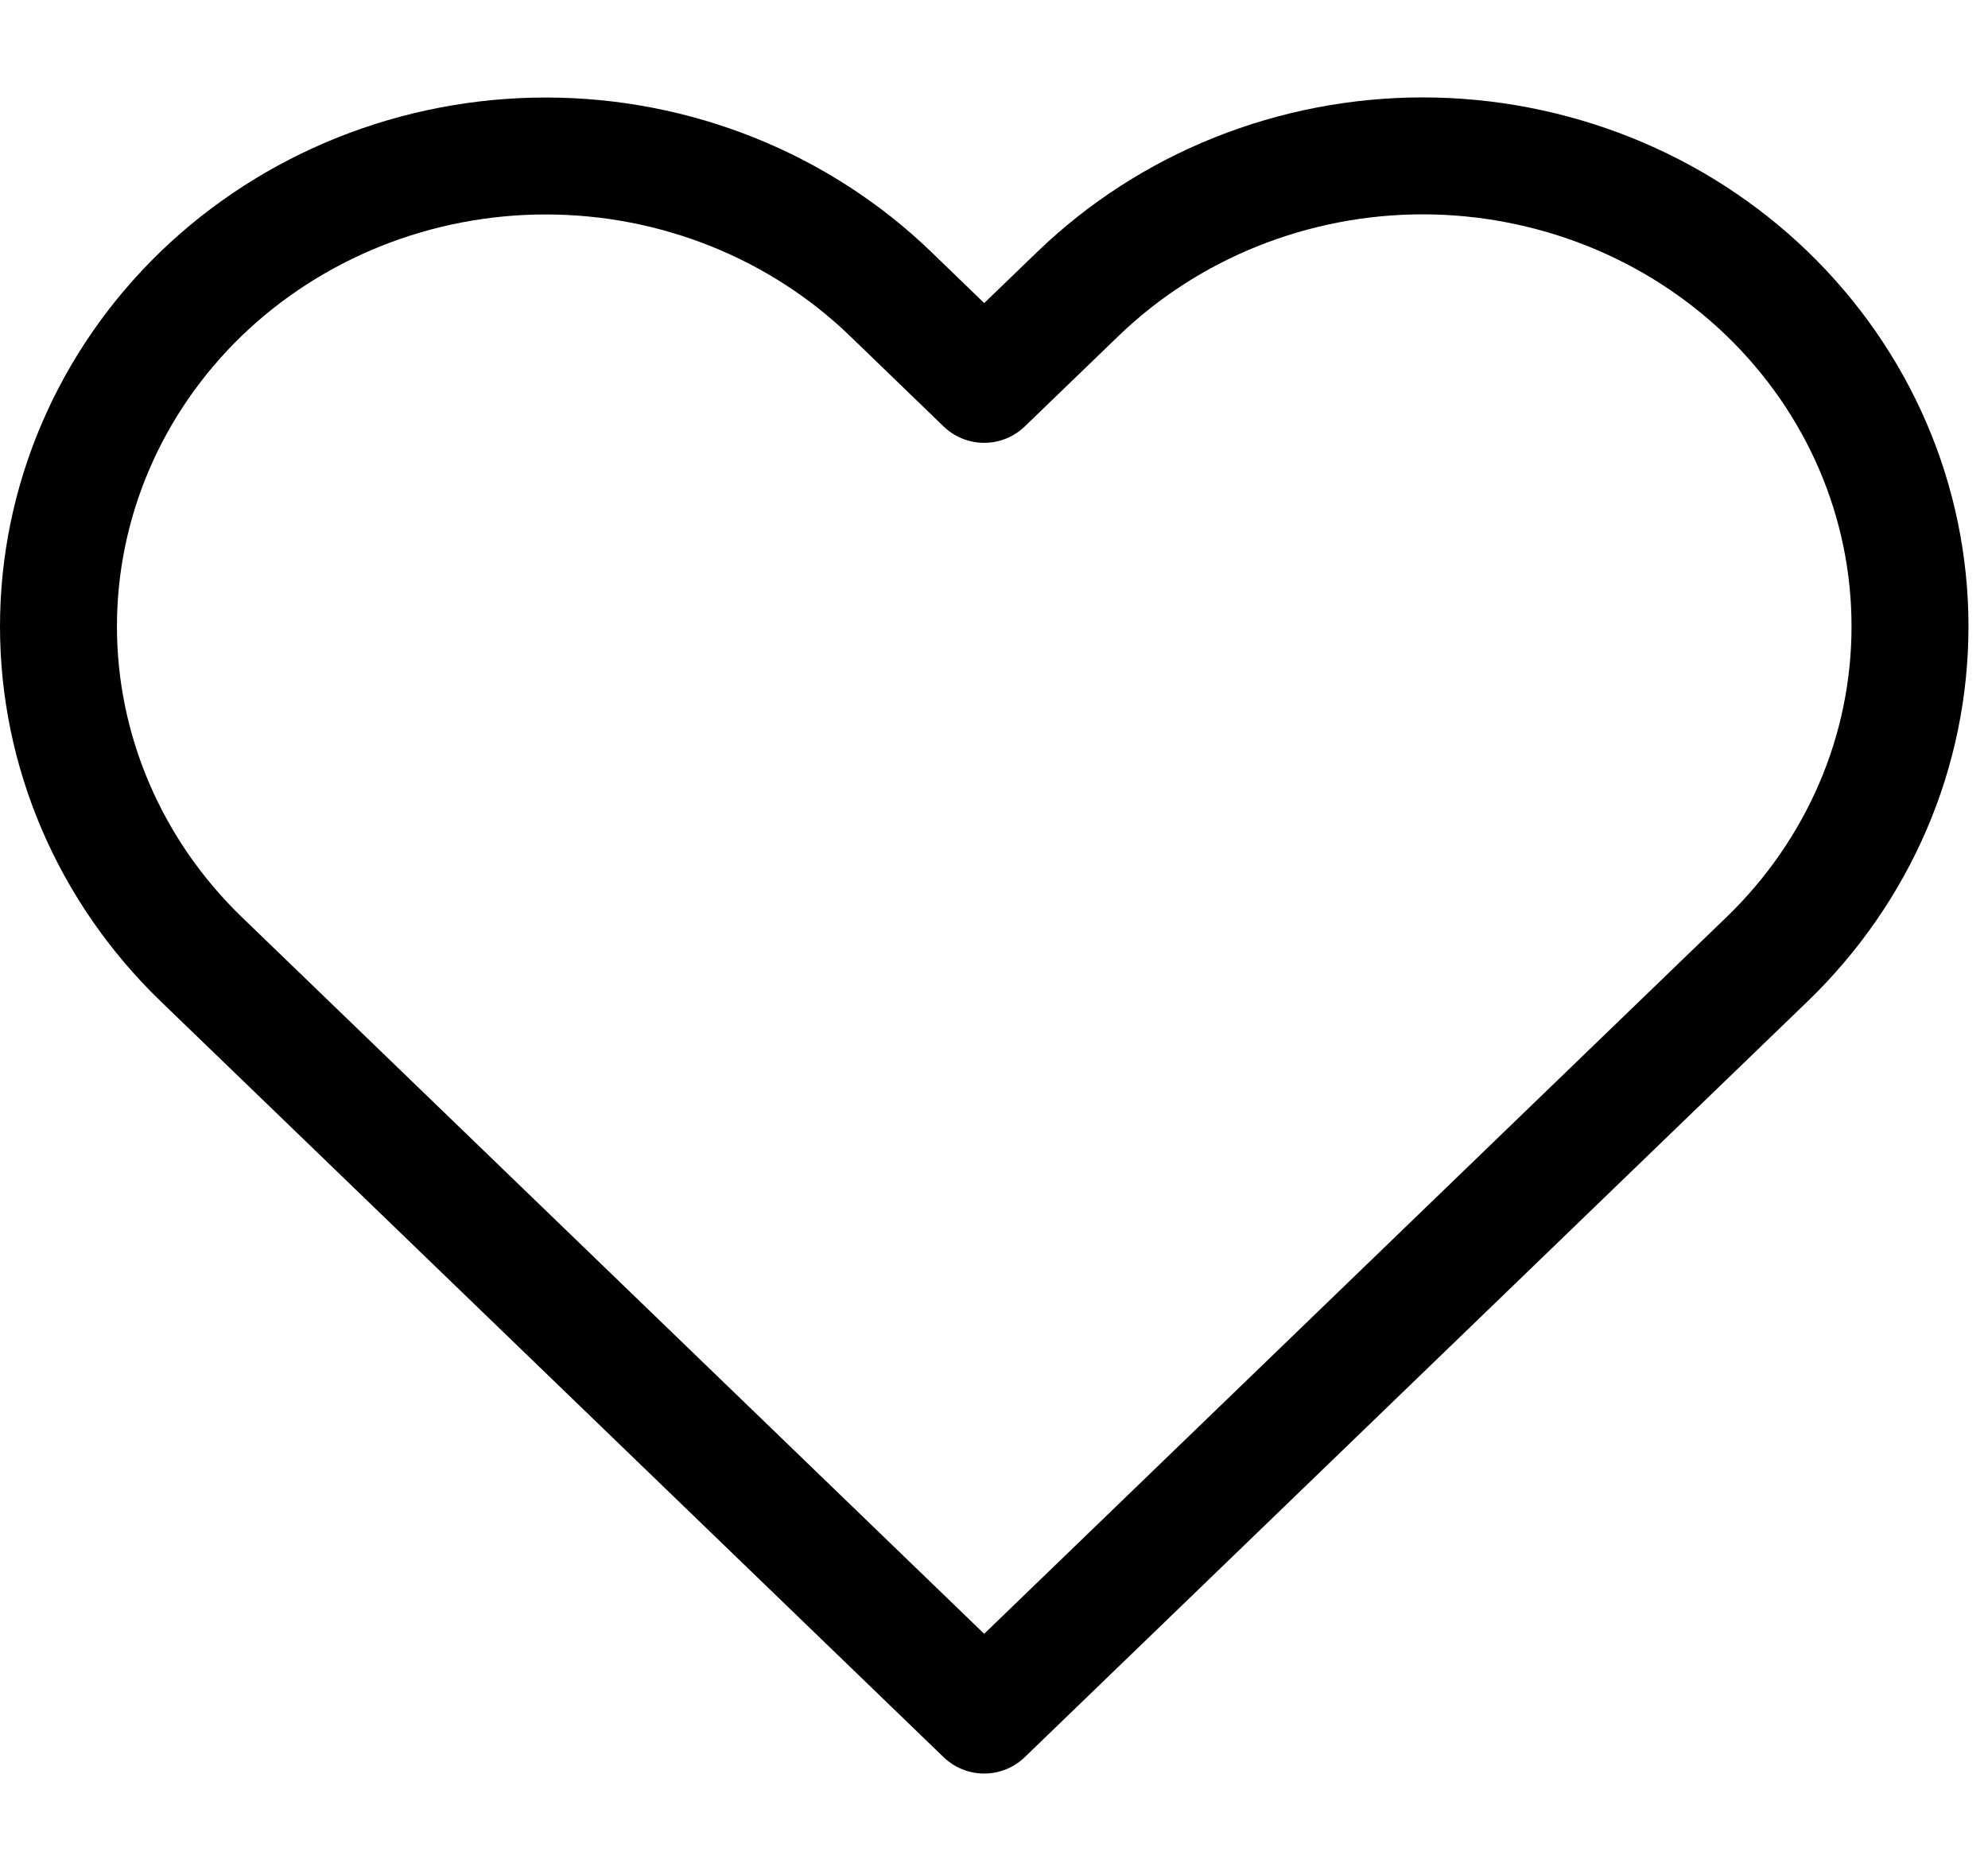 <svg width="17" height="16" viewBox="0 0 17 16" fill="none" xmlns="http://www.w3.org/2000/svg">
<path d="M15.112 2.512C14.726 2.139 14.266 1.842 13.761 1.64C13.255 1.438 12.713 1.333 12.166 1.333C11.619 1.333 11.077 1.438 10.571 1.64C10.066 1.842 9.606 2.139 9.219 2.512L8.416 3.287L7.614 2.512C6.832 1.758 5.772 1.334 4.667 1.334C3.562 1.334 2.502 1.758 1.72 2.512C0.939 3.267 0.5 4.29 0.5 5.357C0.5 6.424 0.939 7.447 1.72 8.202L2.523 8.977L8.416 14.667L14.309 8.977L15.112 8.202C15.499 7.828 15.806 7.385 16.016 6.897C16.226 6.409 16.333 5.885 16.333 5.357C16.333 4.829 16.226 4.306 16.016 3.817C15.806 3.329 15.499 2.886 15.112 2.512Z" stroke="black" stroke-linecap="round" stroke-linejoin="round"/>
</svg>
